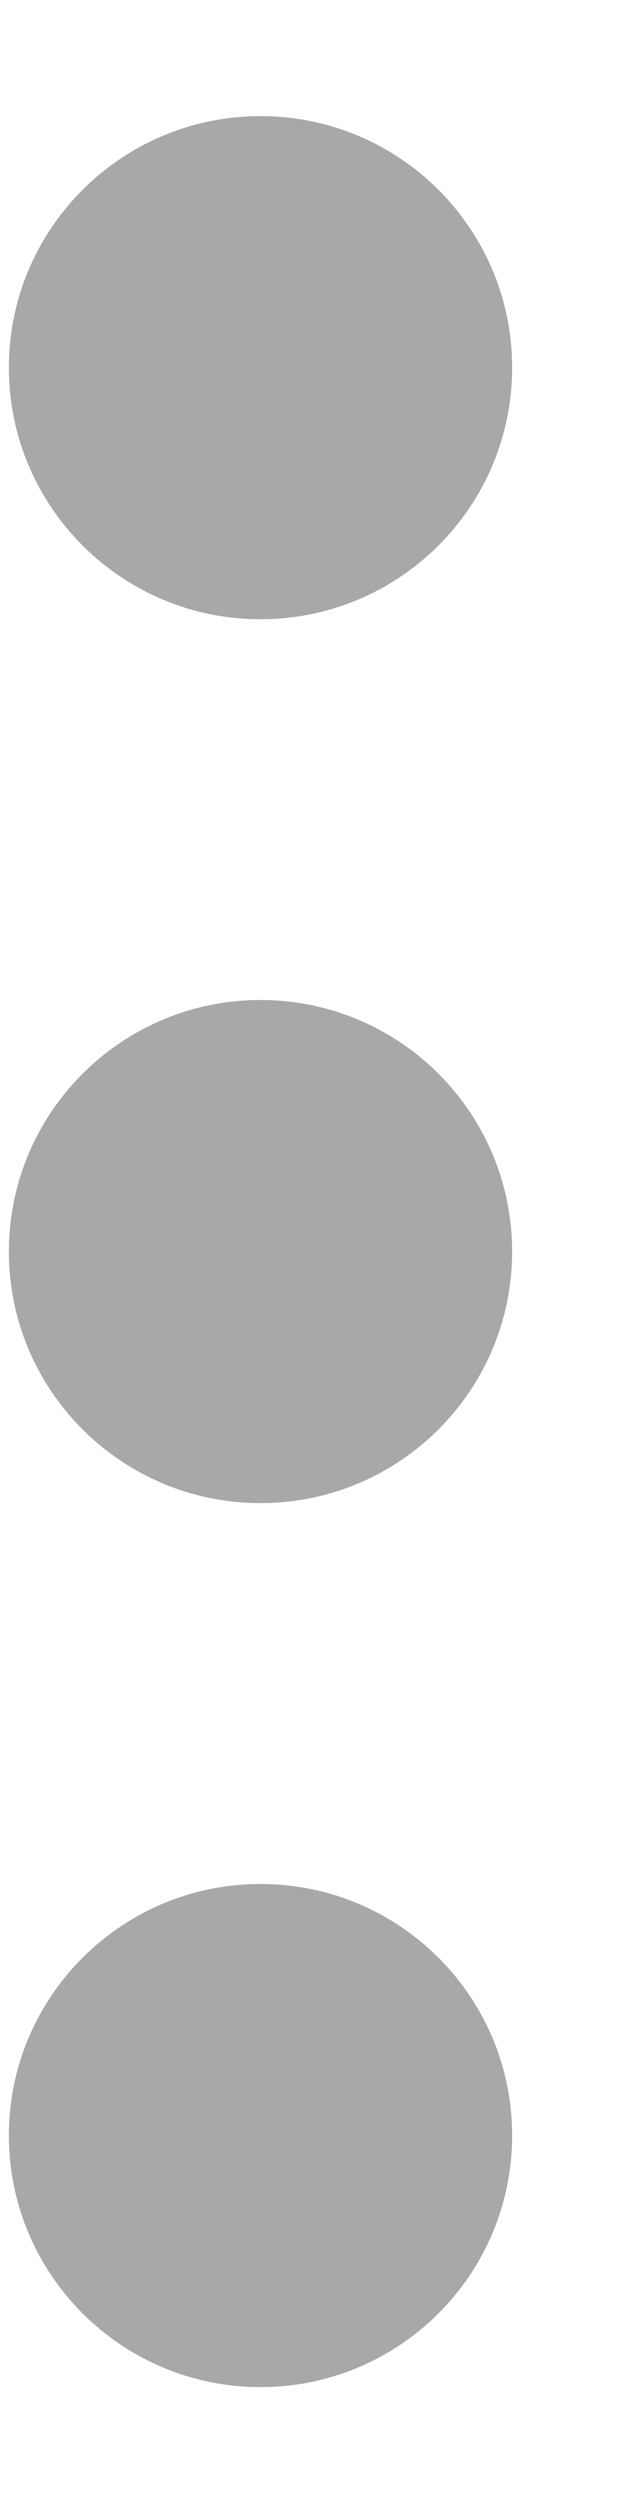 <svg width="5" height="20" viewBox="0 0 5 20" fill="none" xmlns="http://www.w3.org/2000/svg">
<path opacity="0.34" fill-rule="evenodd" clip-rule="evenodd" d="M2.084 4.954C0.973 4.954 0.071 4.053 0.071 2.941C0.071 1.83 0.973 0.929 2.084 0.929C3.196 0.929 4.097 1.83 4.097 2.941C4.097 4.053 3.196 4.954 2.084 4.954ZM2.084 12.025C0.973 12.025 0.071 11.124 0.071 10.013C0.071 8.901 0.973 8 2.084 8C3.196 8 4.097 8.901 4.097 10.013C4.097 11.124 3.196 12.025 2.084 12.025ZM0.071 17.084C0.071 18.196 0.973 19.097 2.084 19.097C3.196 19.097 4.097 18.196 4.097 17.084C4.097 15.973 3.196 15.072 2.084 15.072C0.973 15.072 0.071 15.973 0.071 17.084Z" fill="currentColor"/>
</svg>
